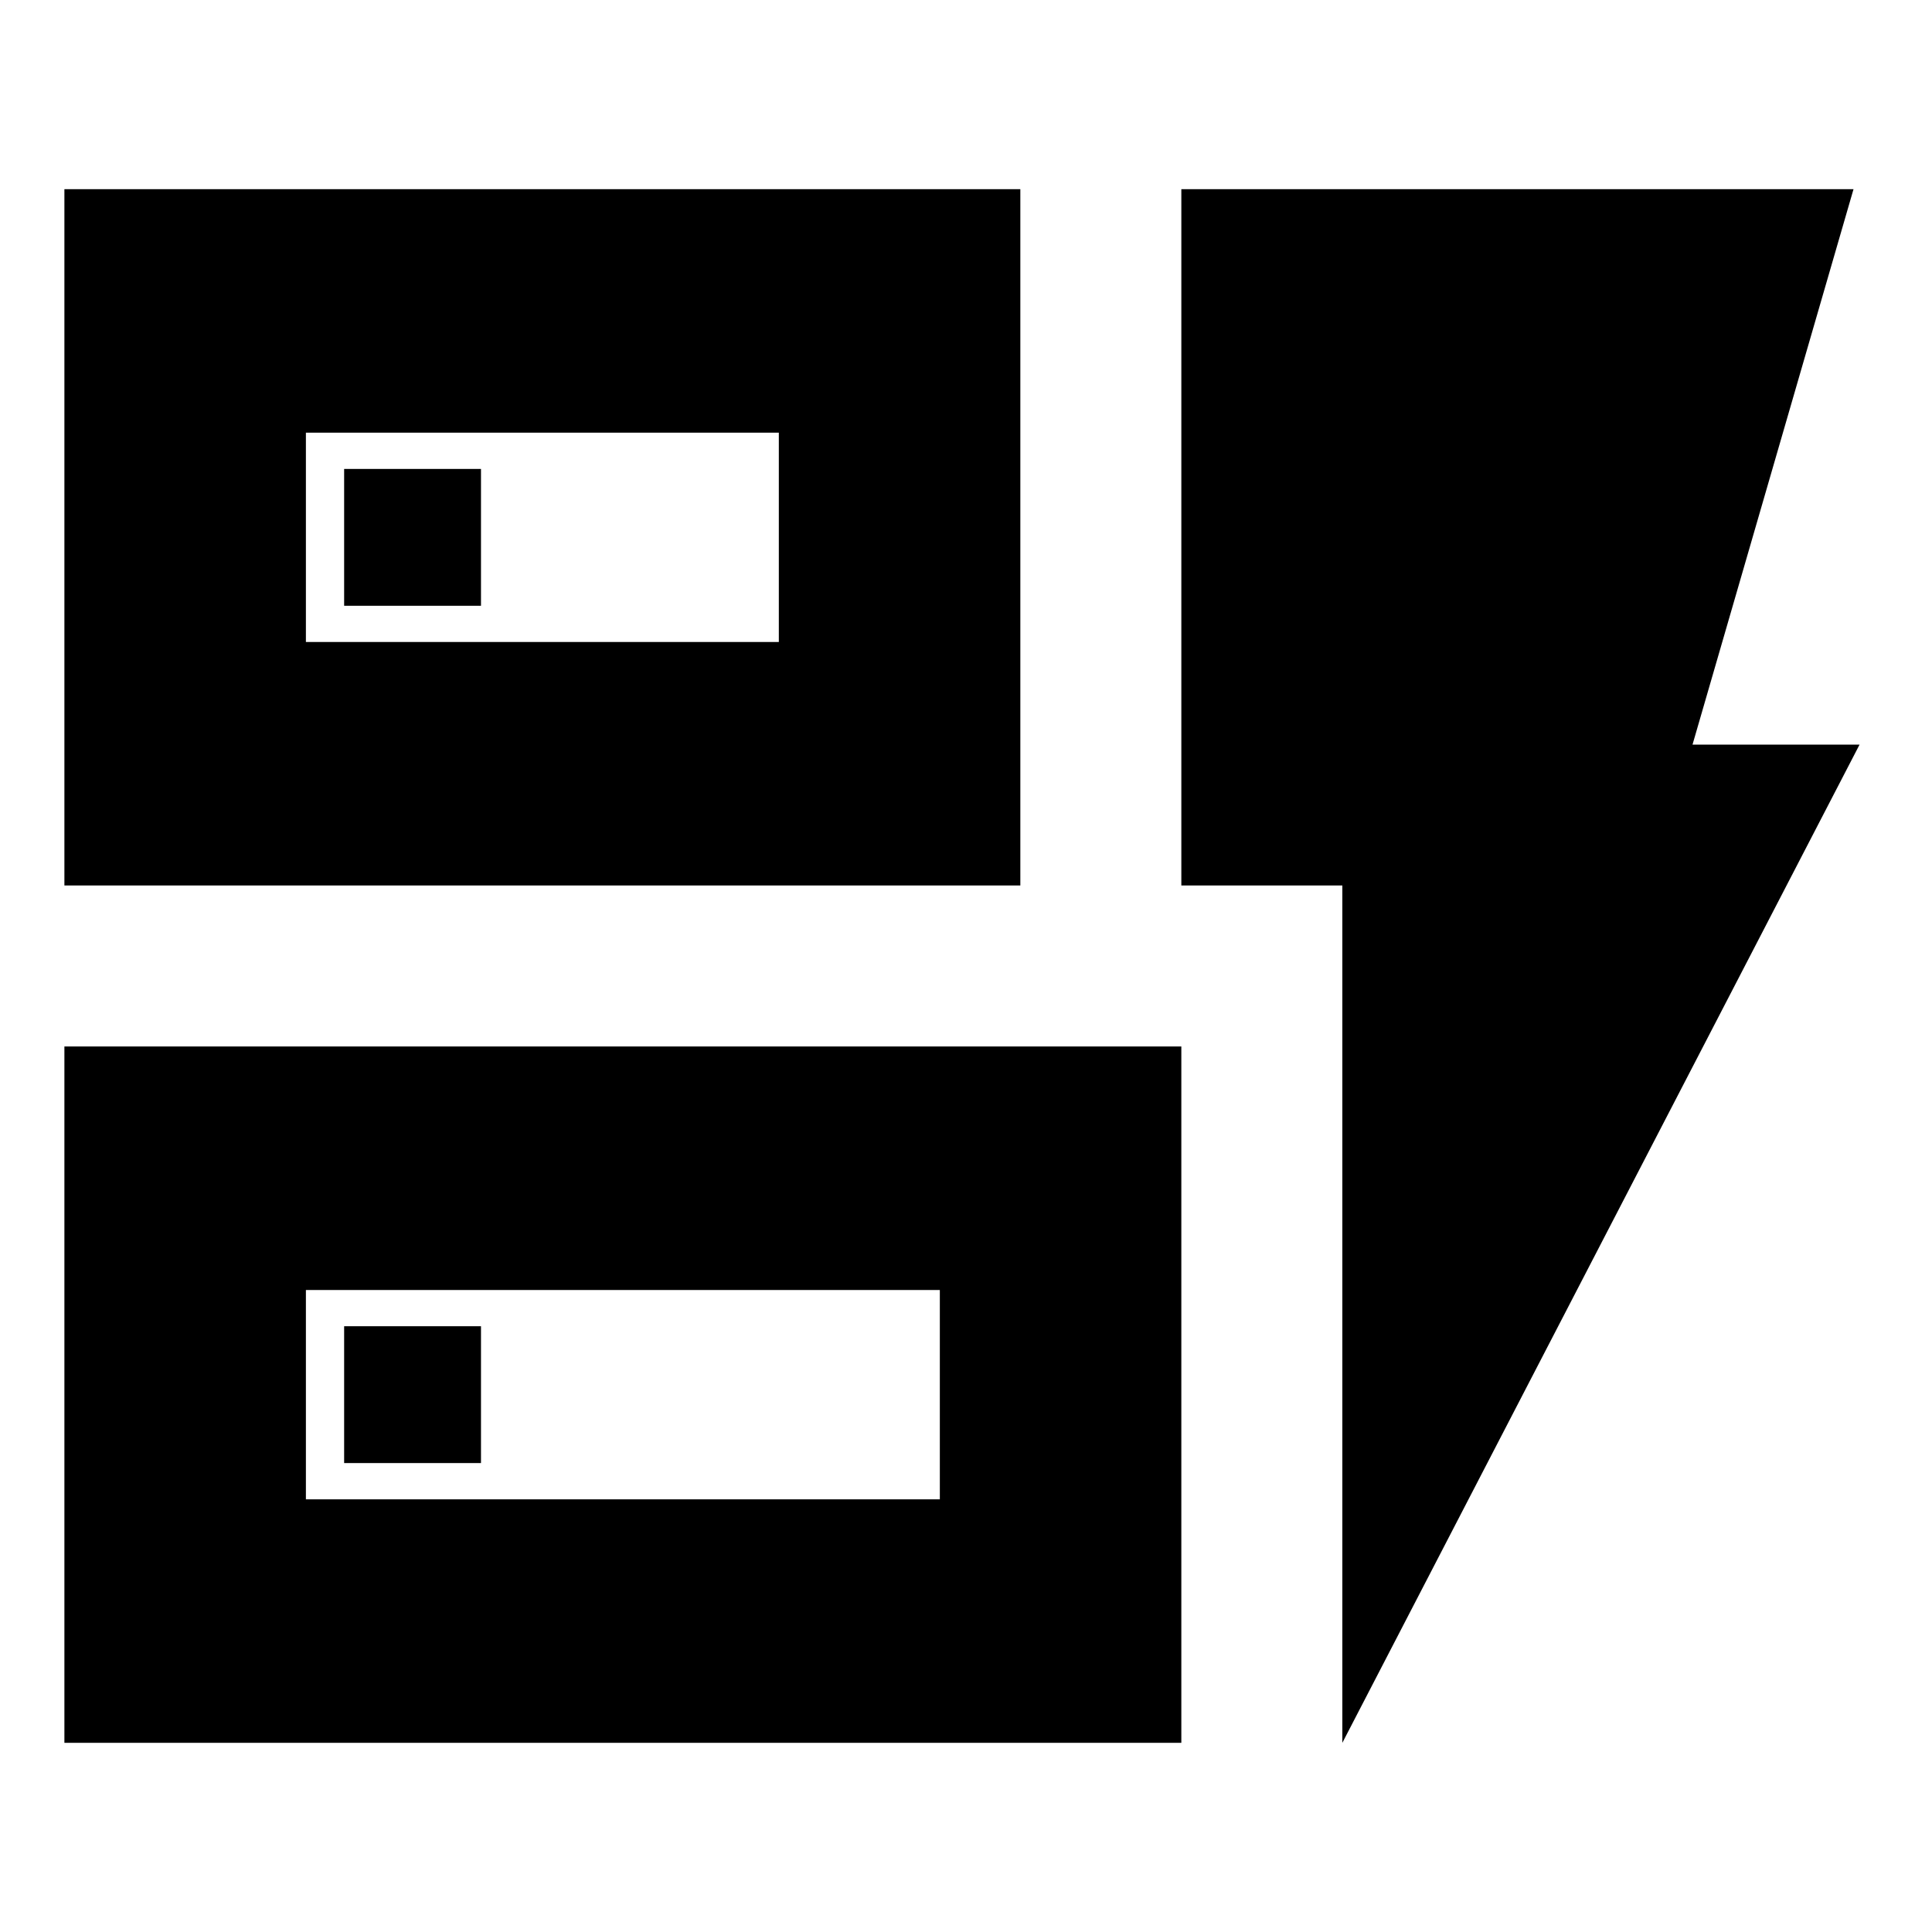 <svg xmlns="http://www.w3.org/2000/svg" height="24" viewBox="0 -960 960 960" width="24"><path d="M32-520v-346h475v346H32Zm120-121h235v-104H152v104ZM32-94v-346h555v346H32Zm120-121h315v-104H152v104ZM667-94v-426h-80v-346h334l-80 276h83L667-94ZM171-233h68v-68h-68v68Zm0-426h68v-68h-68v68Zm-19 18v-104 104Zm0 426v-104 104Z"/></svg>